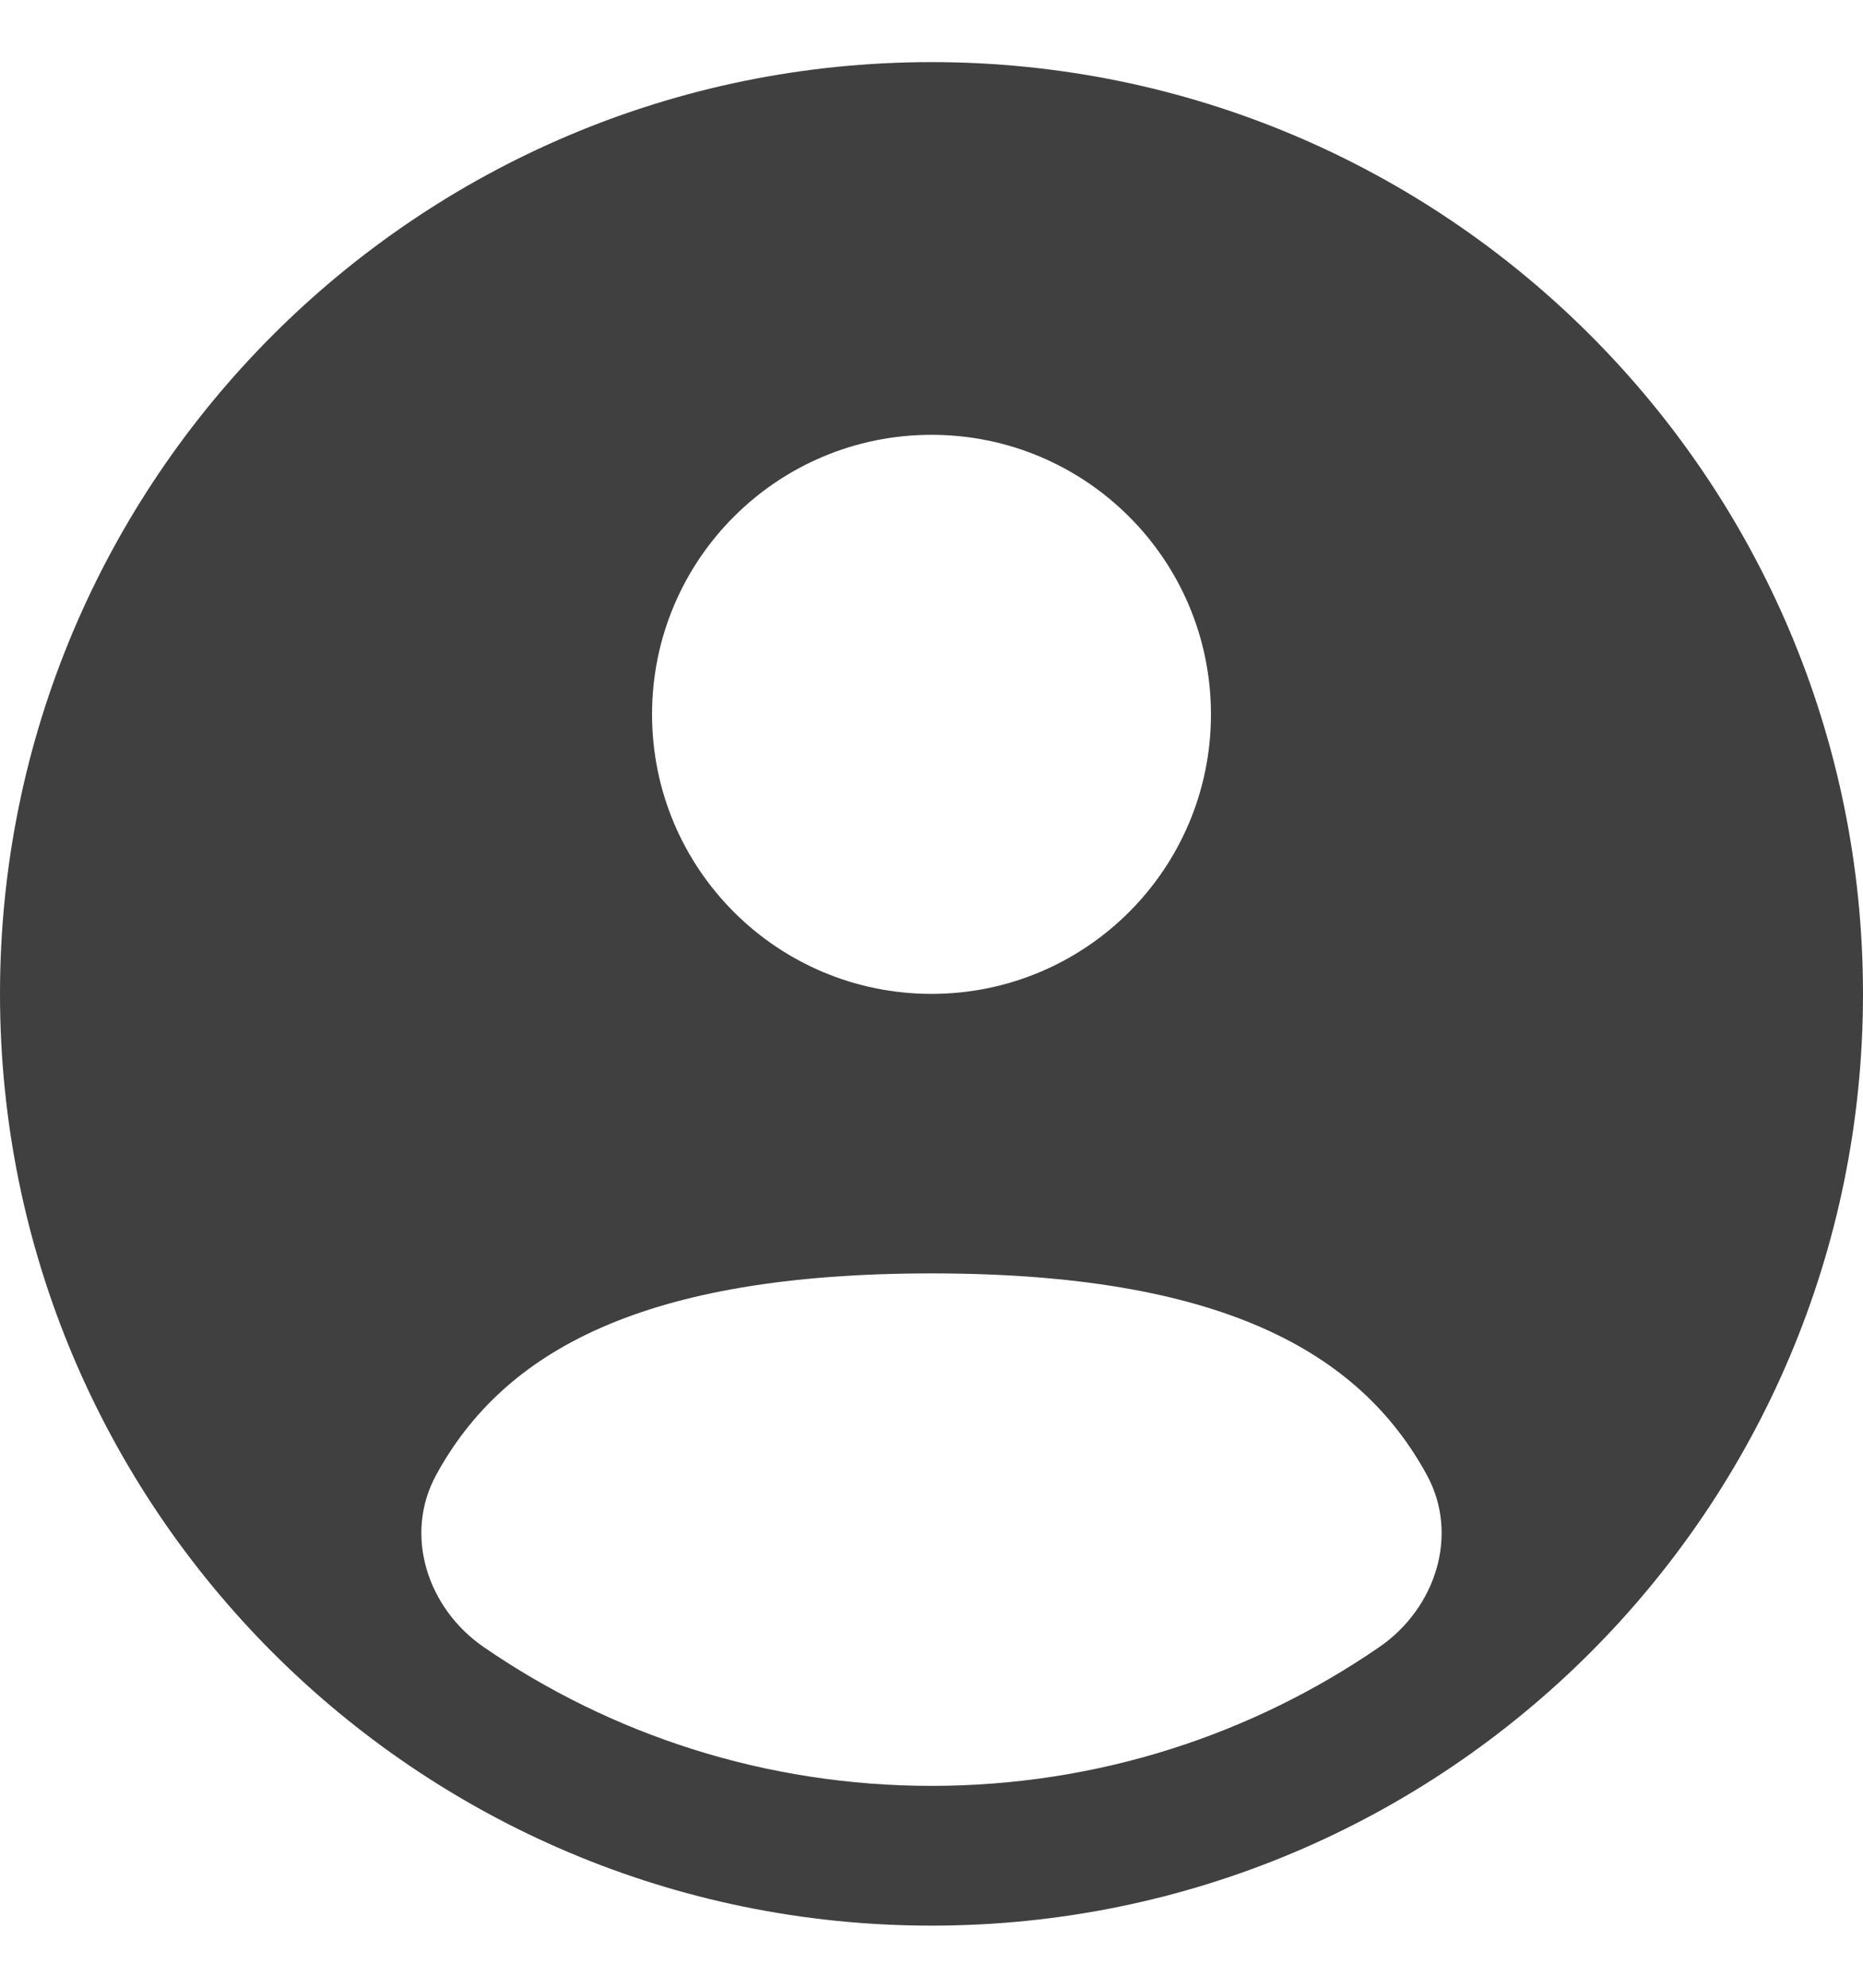 <svg width="15" height="16" viewBox="0 0 15 16" fill="none" xmlns="http://www.w3.org/2000/svg">
<path fill-rule="evenodd" clip-rule="evenodd" d="M15 8C15 12.142 11.642 15.5 7.5 15.5C3.358 15.5 0 12.142 0 8C0 3.858 3.358 0.5 7.5 0.5C11.642 0.5 15 3.858 15 8ZM9.75 5.75C9.75 6.993 8.743 8 7.5 8C6.257 8 5.25 6.993 5.25 5.75C5.25 4.507 6.257 3.5 7.5 3.5C8.743 3.5 9.75 4.507 9.75 5.75ZM7.5 14.375C8.838 14.375 10.08 13.963 11.105 13.258C11.558 12.947 11.752 12.355 11.488 11.872C10.943 10.873 9.818 10.25 7.5 10.25C5.182 10.25 4.057 10.873 3.512 11.872C3.248 12.355 3.442 12.947 3.895 13.258C4.92 13.963 6.162 14.375 7.5 14.375Z" fill="#404040"/>
</svg>

